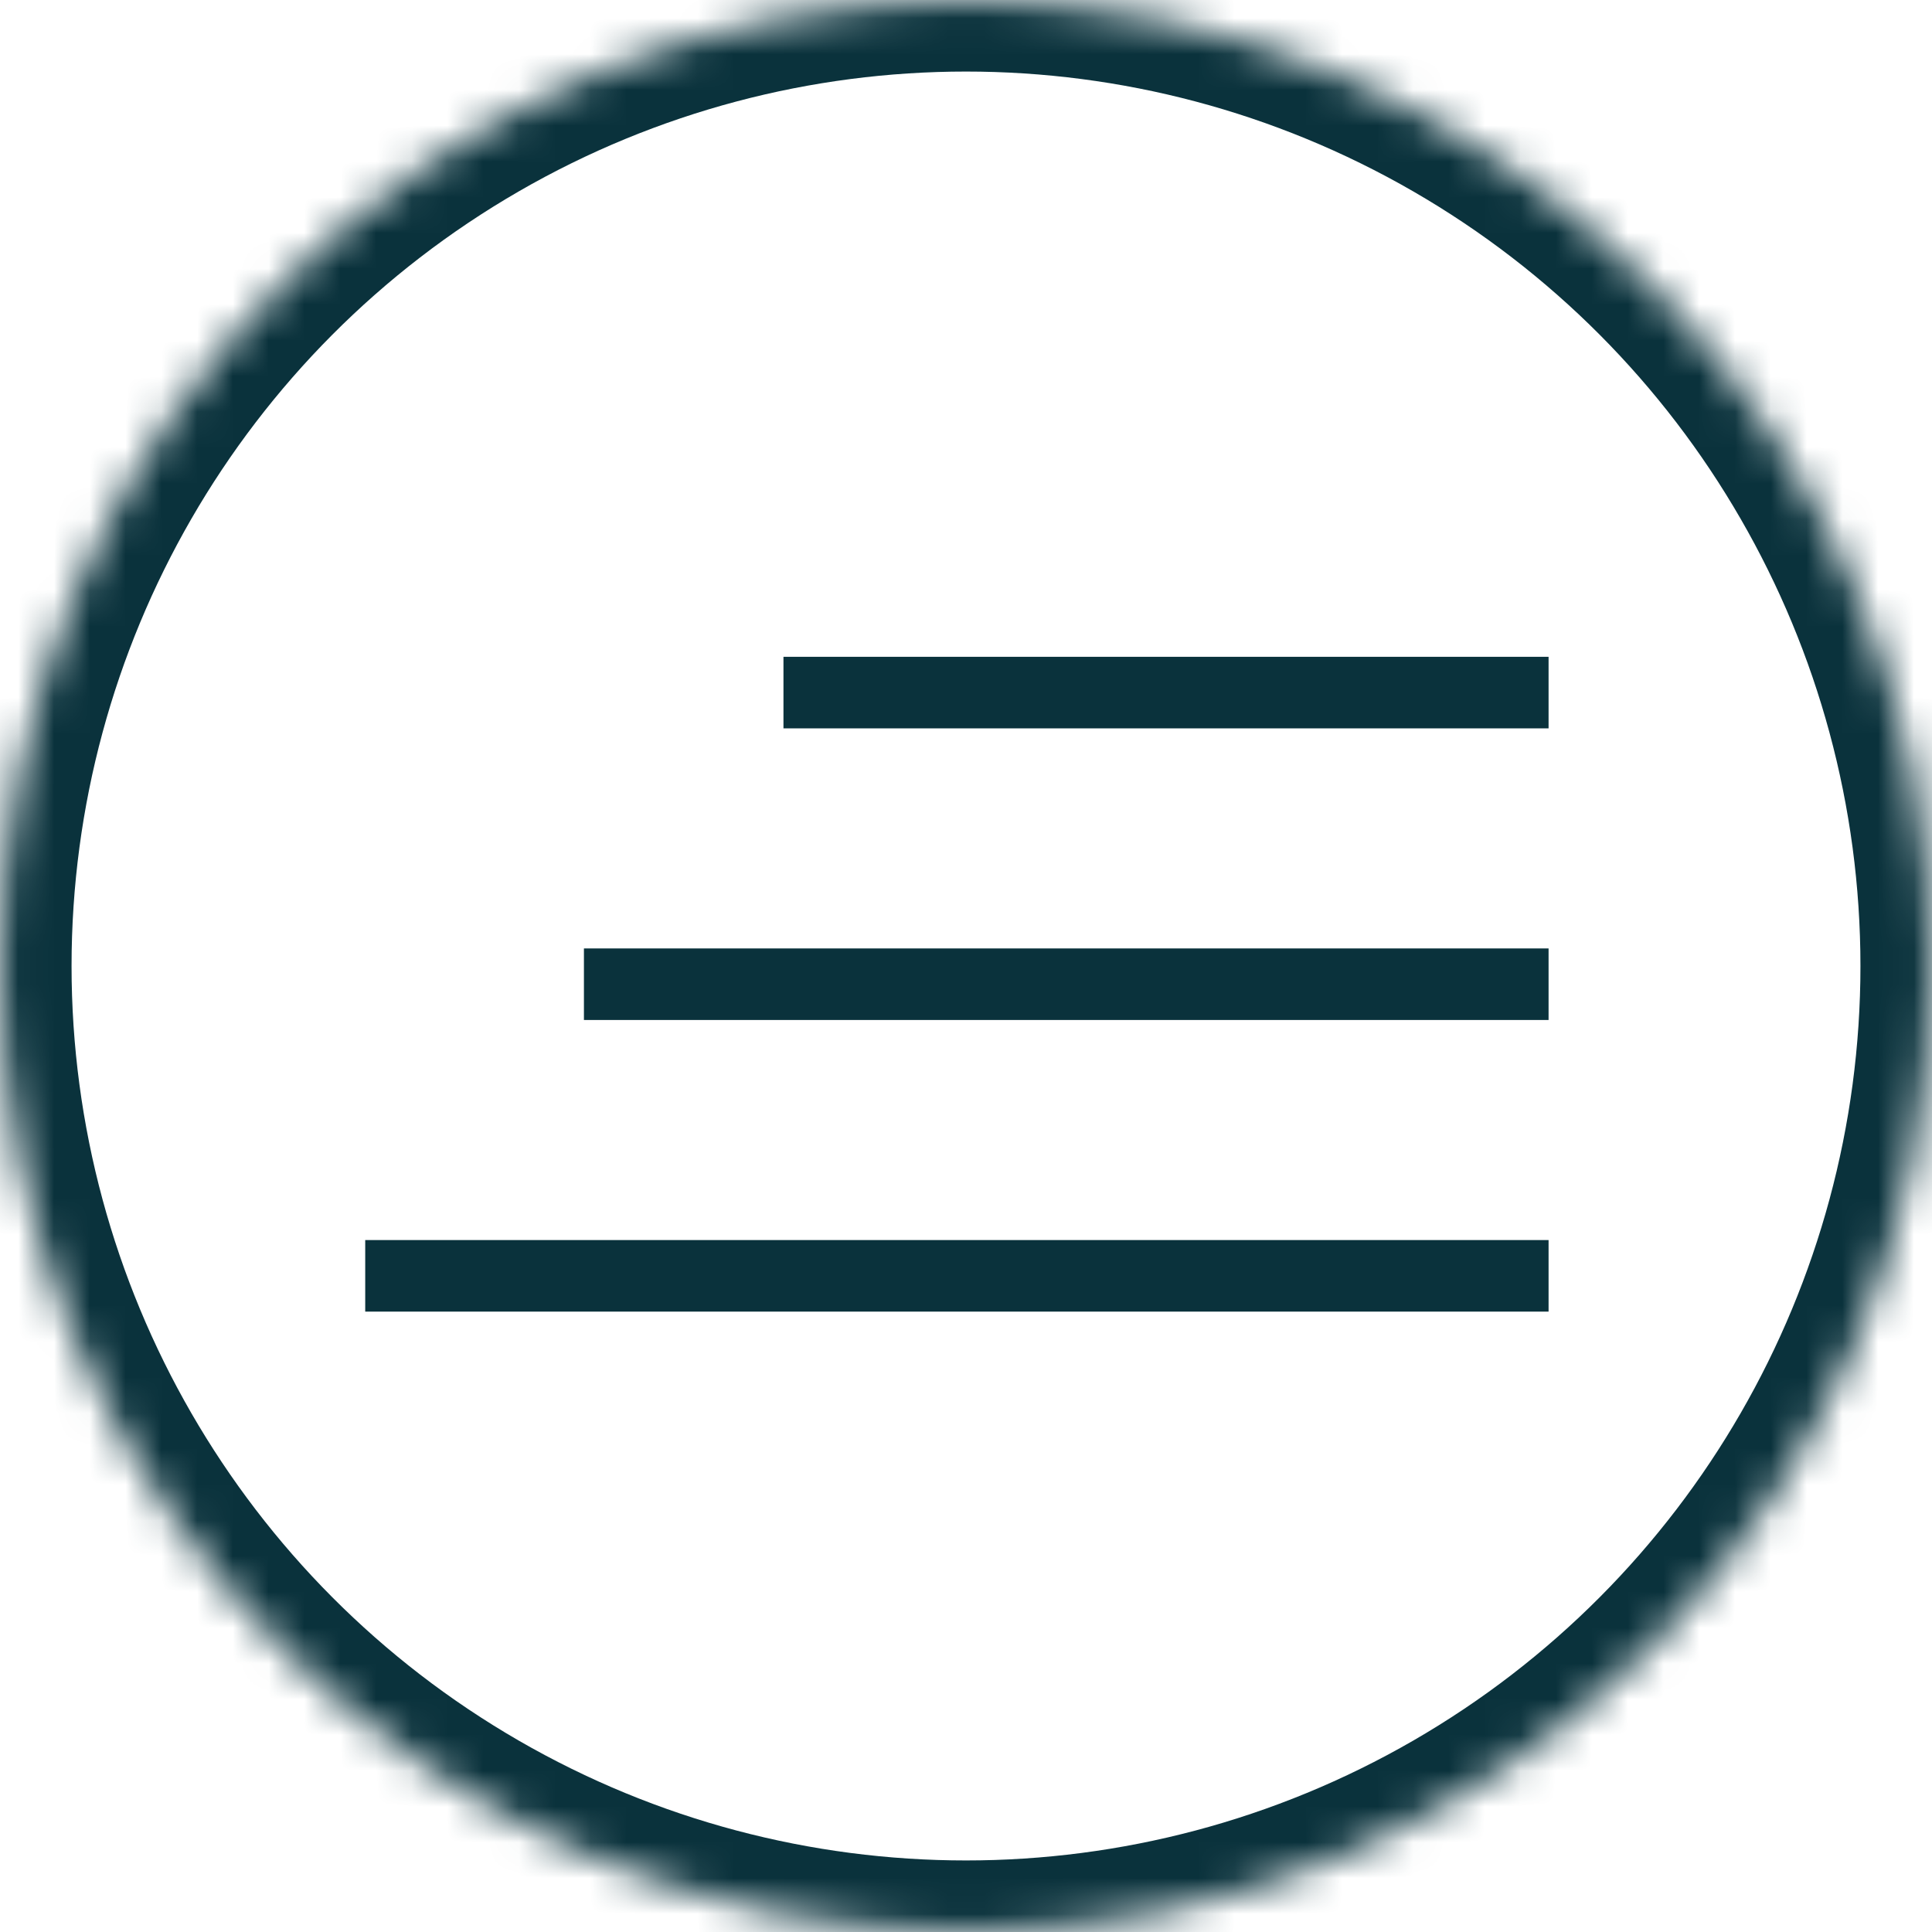 <?xml version="1.0" encoding="UTF-8" standalone="no"?>
<svg width="54px" height="54px" viewBox="0 0 54 54" version="1.1" xmlns="http://www.w3.org/2000/svg" xmlns:xlink="http://www.w3.org/1999/xlink">
    <!-- Generator: Sketch 39.1 (31720) - http://www.bohemiancoding.com/sketch -->
    <title>menu-button</title>
    <desc>Created with Sketch.</desc>
    <defs>
        <circle id="path-1" cx="27" cy="27" r="27"></circle>
        <mask id="mask-2" maskContentUnits="userSpaceOnUse" maskUnits="objectBoundingBox" x="0" y="0" width="54" height="54" fill="white">
            <use xlink:href="#path-1"></use>
        </mask>
    </defs>
    <g id="Page-1" stroke="none" stroke-width="1" fill="none" fill-rule="evenodd">
        <g id="menu-button" stroke="#0A323C">
            <g id="Group-4">
                <use id="Oval-18" mask="url(#mask-2)" stroke-width="4" xlink:href="#path-1"></use>
                <path d="M42.283,19.358 L22.898,19.358" id="Line" stroke-width="2" stroke-linecap="square"></path>
                <path d="M42.283,27.509 L17.321,27.509" id="Line" stroke-width="2" stroke-linecap="square"></path>
                <path d="M42.283,35.66 L11.208,35.66" id="Line" stroke-width="2" stroke-linecap="square"></path>
            </g>
        </g>
    </g>
</svg>